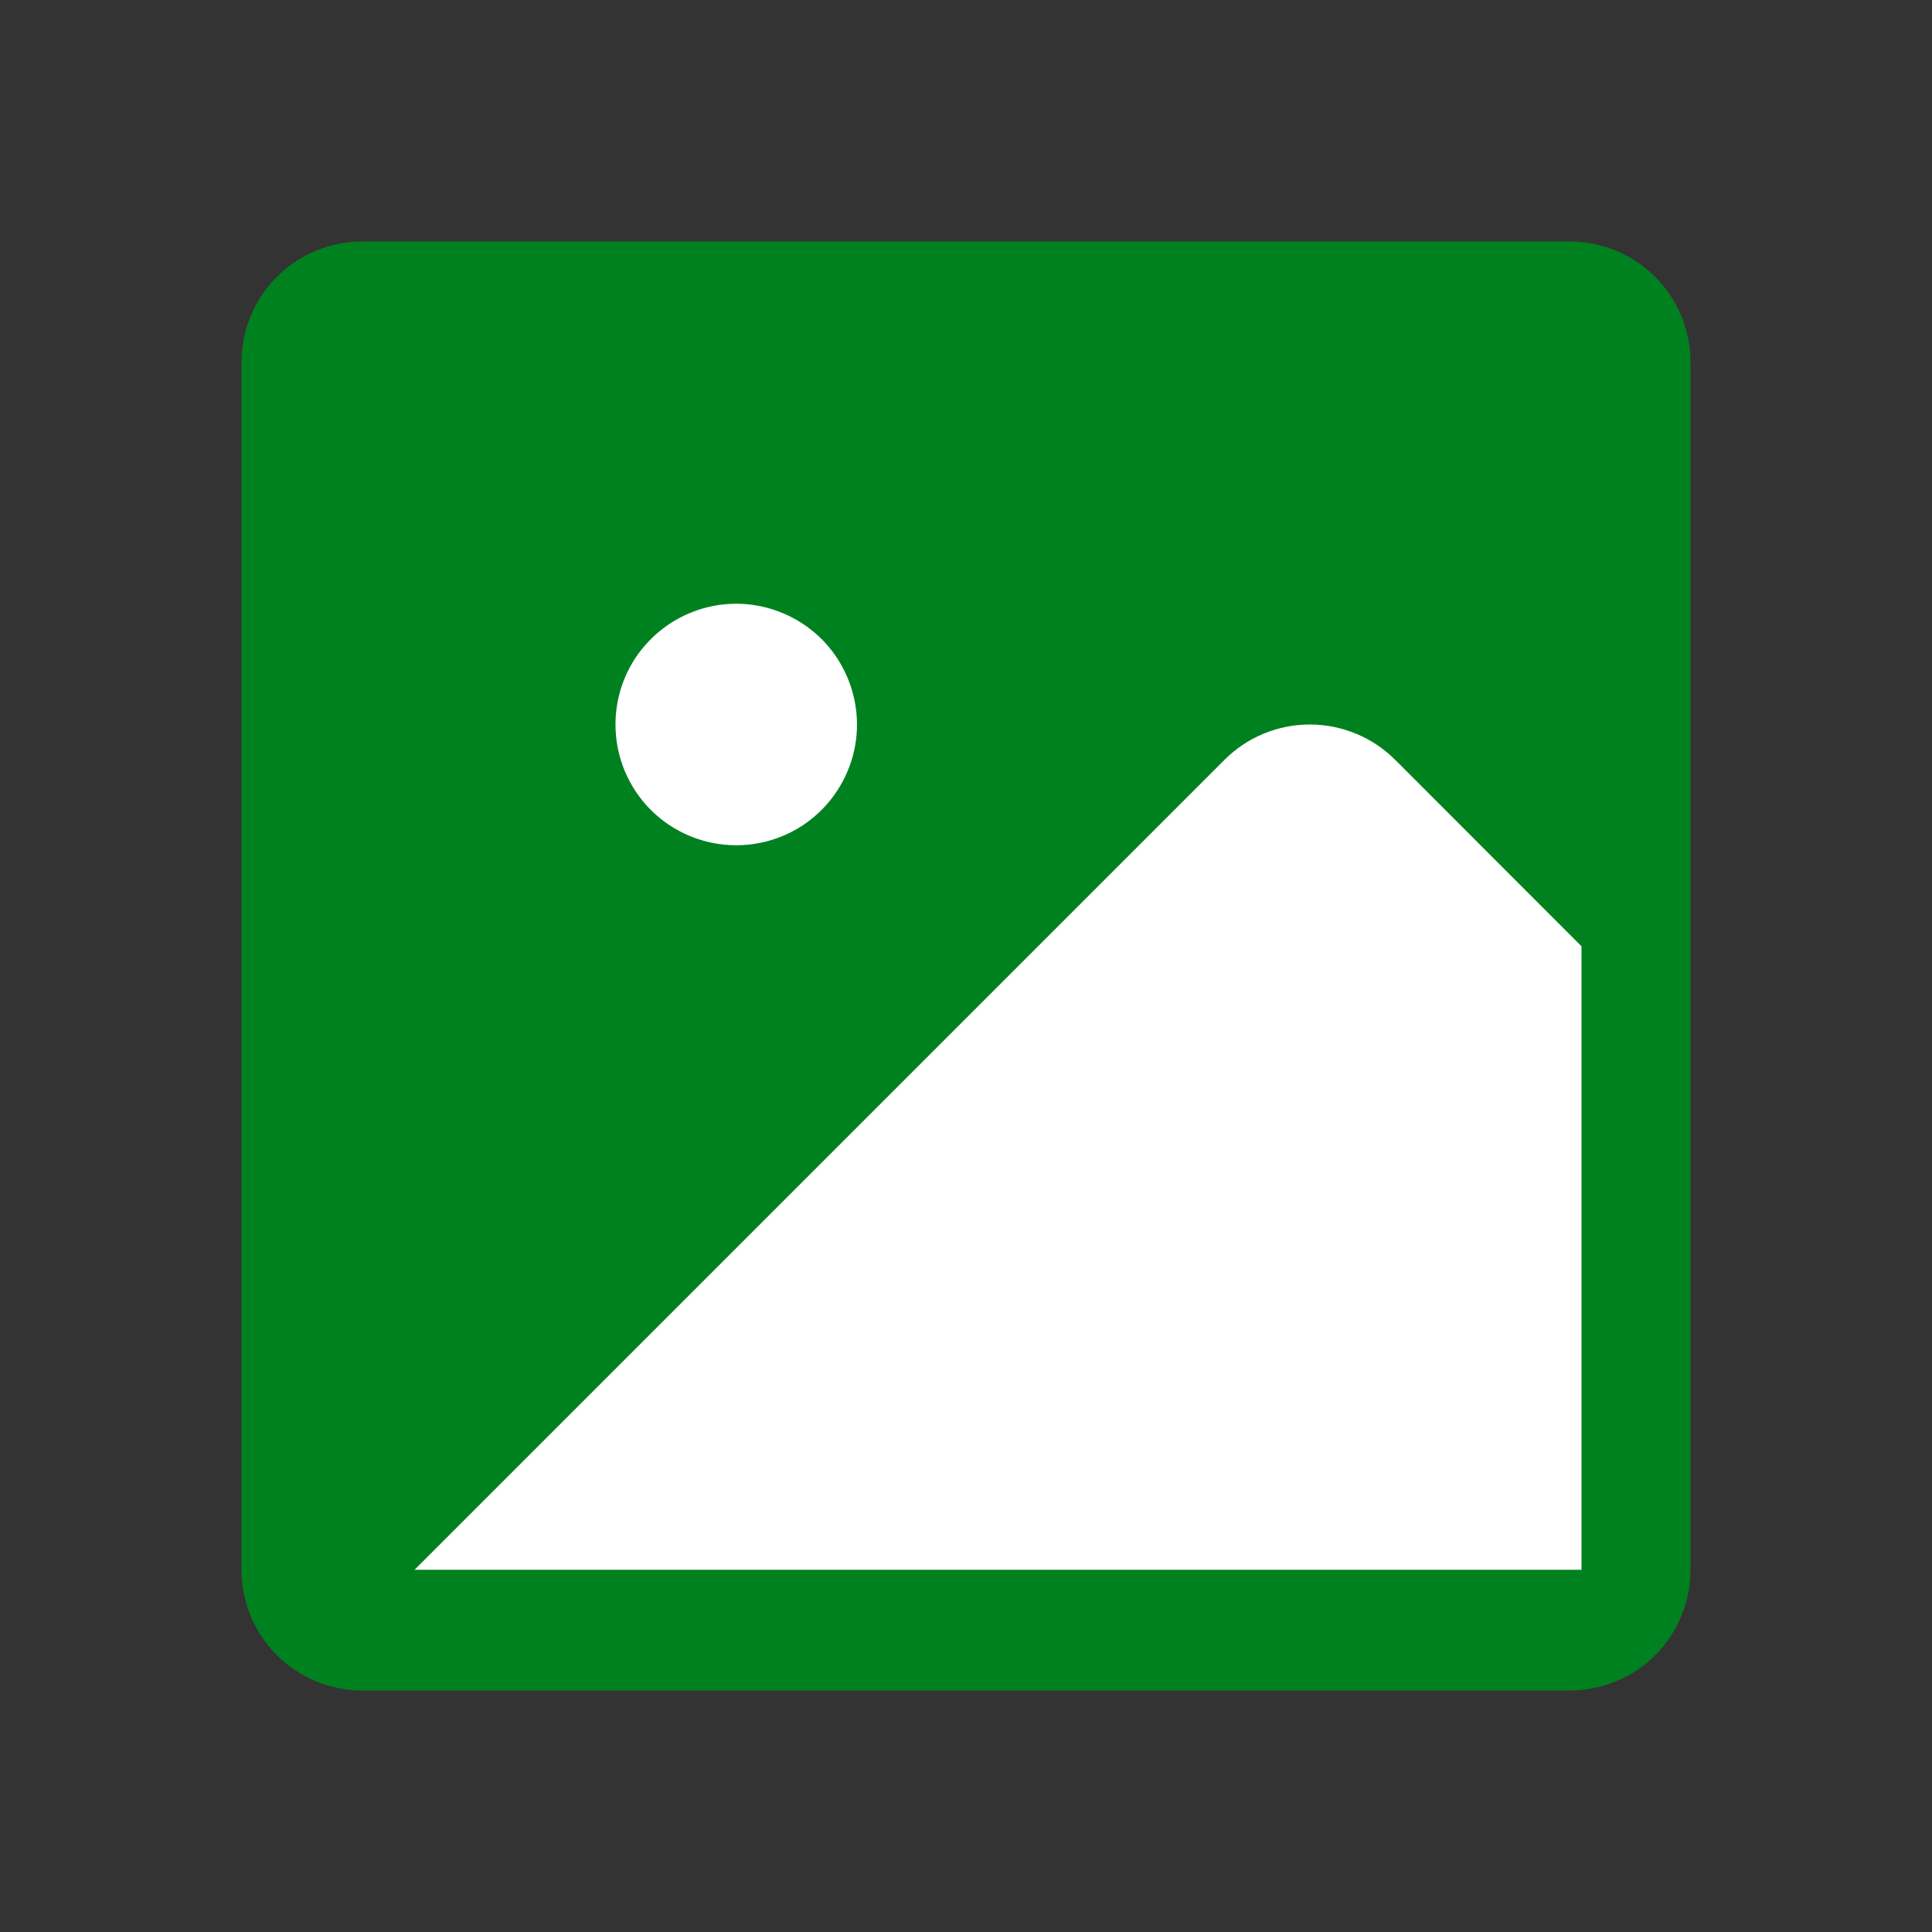 <svg width="14" height="14" viewBox="0 0 14 14" fill="none" xmlns="http://www.w3.org/2000/svg">
<rect x="0" y="0" width="14" height="14" fill="#333333" stroke="none"/>
<path d="M11.375 1.75H2.625C2.393 1.75 2.17 1.842 2.006 2.006C1.842 2.17 1.75 2.393 1.75 2.625V11.375C1.75 11.607 1.842 11.83 2.006 11.994C2.17 12.158 2.393 12.25 2.625 12.25H11.375C11.607 12.25 11.83 12.158 11.994 11.994C12.158 11.83 12.25 11.607 12.25 11.375V2.625C12.25 2.393 12.158 2.17 11.994 2.006C11.83 1.842 11.607 1.75 11.375 1.75Z" fill="#00811F"/>
<path d="M10.11 5.506L11.46 6.857V11.375H3.004L8.873 5.506C9.037 5.342 9.259 5.25 9.491 5.25C9.723 5.25 9.946 5.342 10.11 5.506Z" fill="white"/>
<path d="M4.46 5.25C4.46 5.077 4.511 4.908 4.607 4.764C4.704 4.62 4.84 4.508 5 4.442C5.16 4.375 5.336 4.358 5.506 4.392C5.675 4.426 5.831 4.509 5.954 4.631C6.076 4.754 6.159 4.91 6.193 5.079C6.227 5.249 6.21 5.425 6.143 5.585C6.077 5.745 5.965 5.881 5.821 5.978C5.677 6.074 5.508 6.125 5.335 6.125C5.103 6.125 4.88 6.033 4.716 5.869C4.552 5.705 4.46 5.482 4.46 5.25Z" fill="white"/>
</svg>
